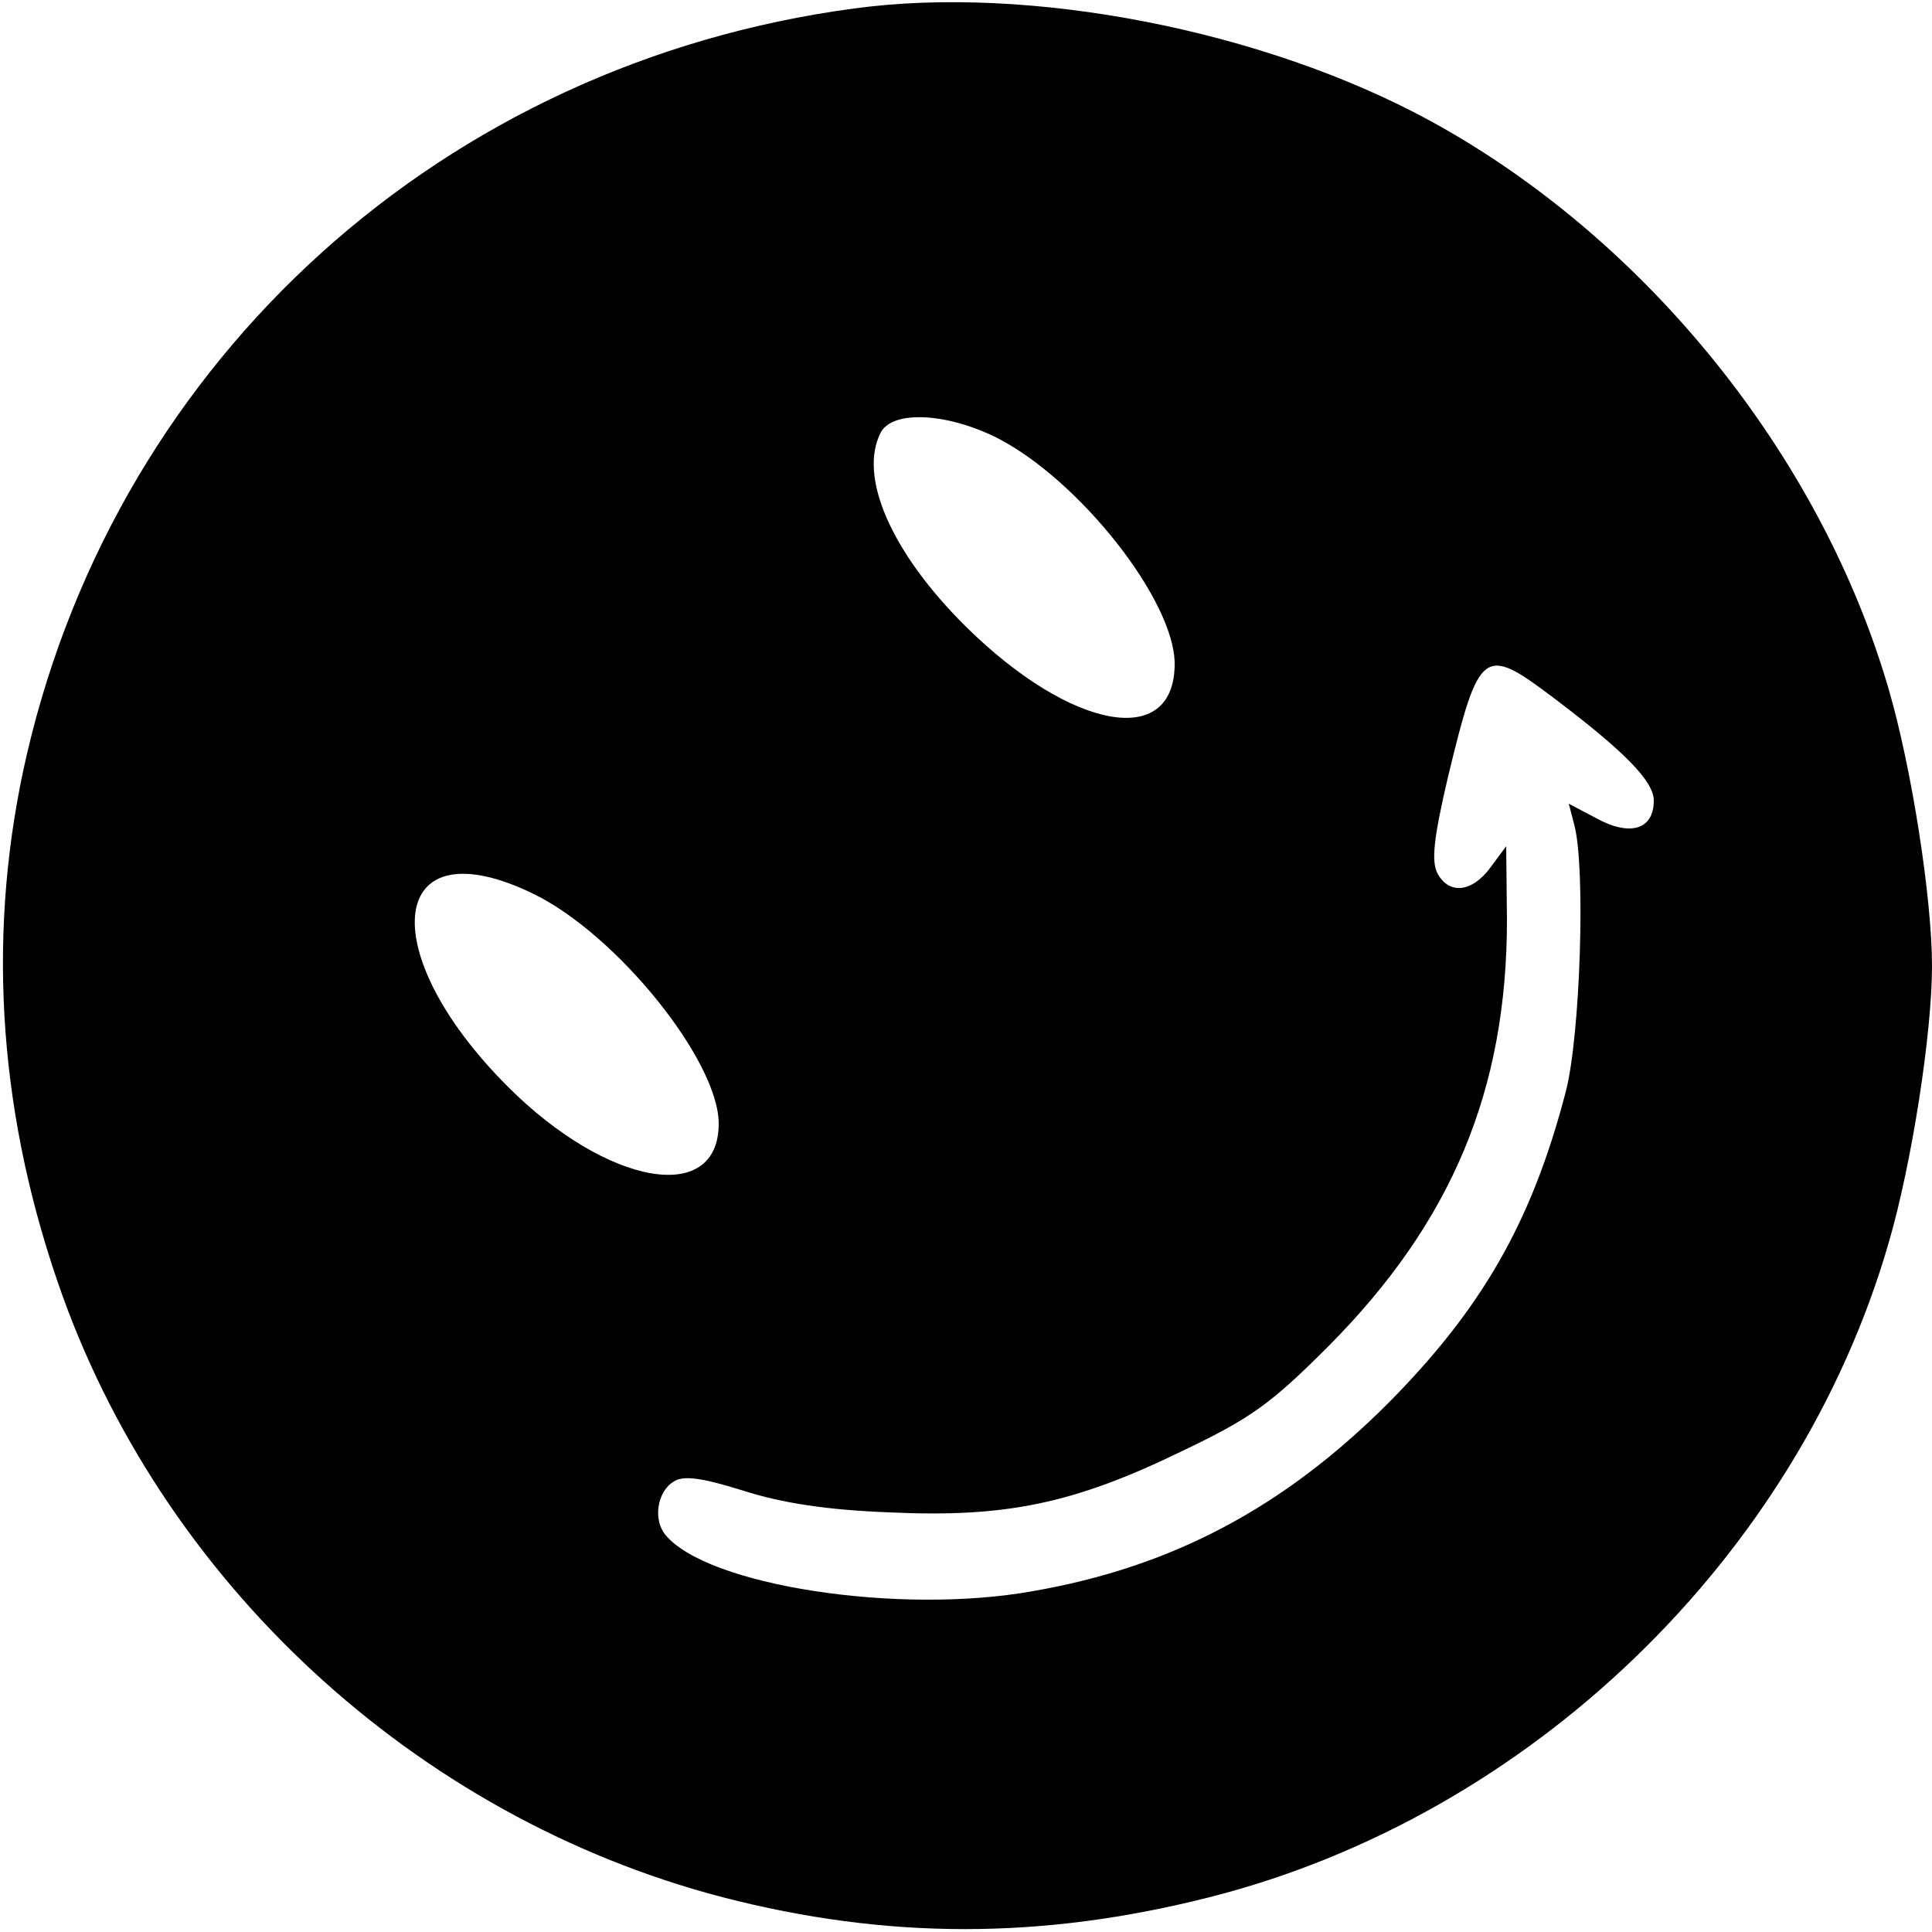 <?xml version="1.0" standalone="no"?>
<!DOCTYPE svg PUBLIC "-//W3C//DTD SVG 20010904//EN"
 "http://www.w3.org/TR/2001/REC-SVG-20010904/DTD/svg10.dtd">
<svg version="1.0" xmlns="http://www.w3.org/2000/svg"
 width="250pt" height="250pt" viewBox="0 0 250 250"
 preserveAspectRatio="xMidYMid meet">

<g transform="translate(0,250) scale(0.1,-0.1)"
fill="#000000" stroke="none">
<path d="M1105 2489 c-530 -71 -950 -450 -1070 -964 -52 -224 -39 -454 39
-682 132 -388 463 -694 861 -798 213 -55 413 -55 630 0 414 105 761 439 879
847 30 103 56 271 56 358 0 87 -26 255 -56 358 -88 303 -315 584 -594 736
-215 117 -518 176 -745 145z m184 -555 c107 -54 231 -211 231 -293 0 -111
-134 -86 -270 48 -97 96 -140 195 -110 252 16 28 84 25 149 -7z m720 -336 c94
-71 131 -109 131 -134 0 -37 -30 -47 -74 -23 l-36 19 7 -27 c15 -54 8 -274
-11 -346 -44 -169 -109 -281 -230 -403 -135 -135 -280 -212 -460 -243 -172
-31 -421 7 -475 73 -16 19 -11 56 11 69 12 8 36 5 90 -12 50 -16 109 -25 189
-28 150 -7 238 11 378 79 90 43 115 61 190 136 160 161 231 332 231 552 l-1
95 -20 -27 c-24 -33 -54 -36 -69 -8 -8 16 -5 45 14 126 40 165 46 169 135 102z
m-1318 -255 c108 -53 239 -216 239 -297 0 -106 -144 -81 -273 48 -176 176
-154 341 34 249z"/>
</g>
</svg>
